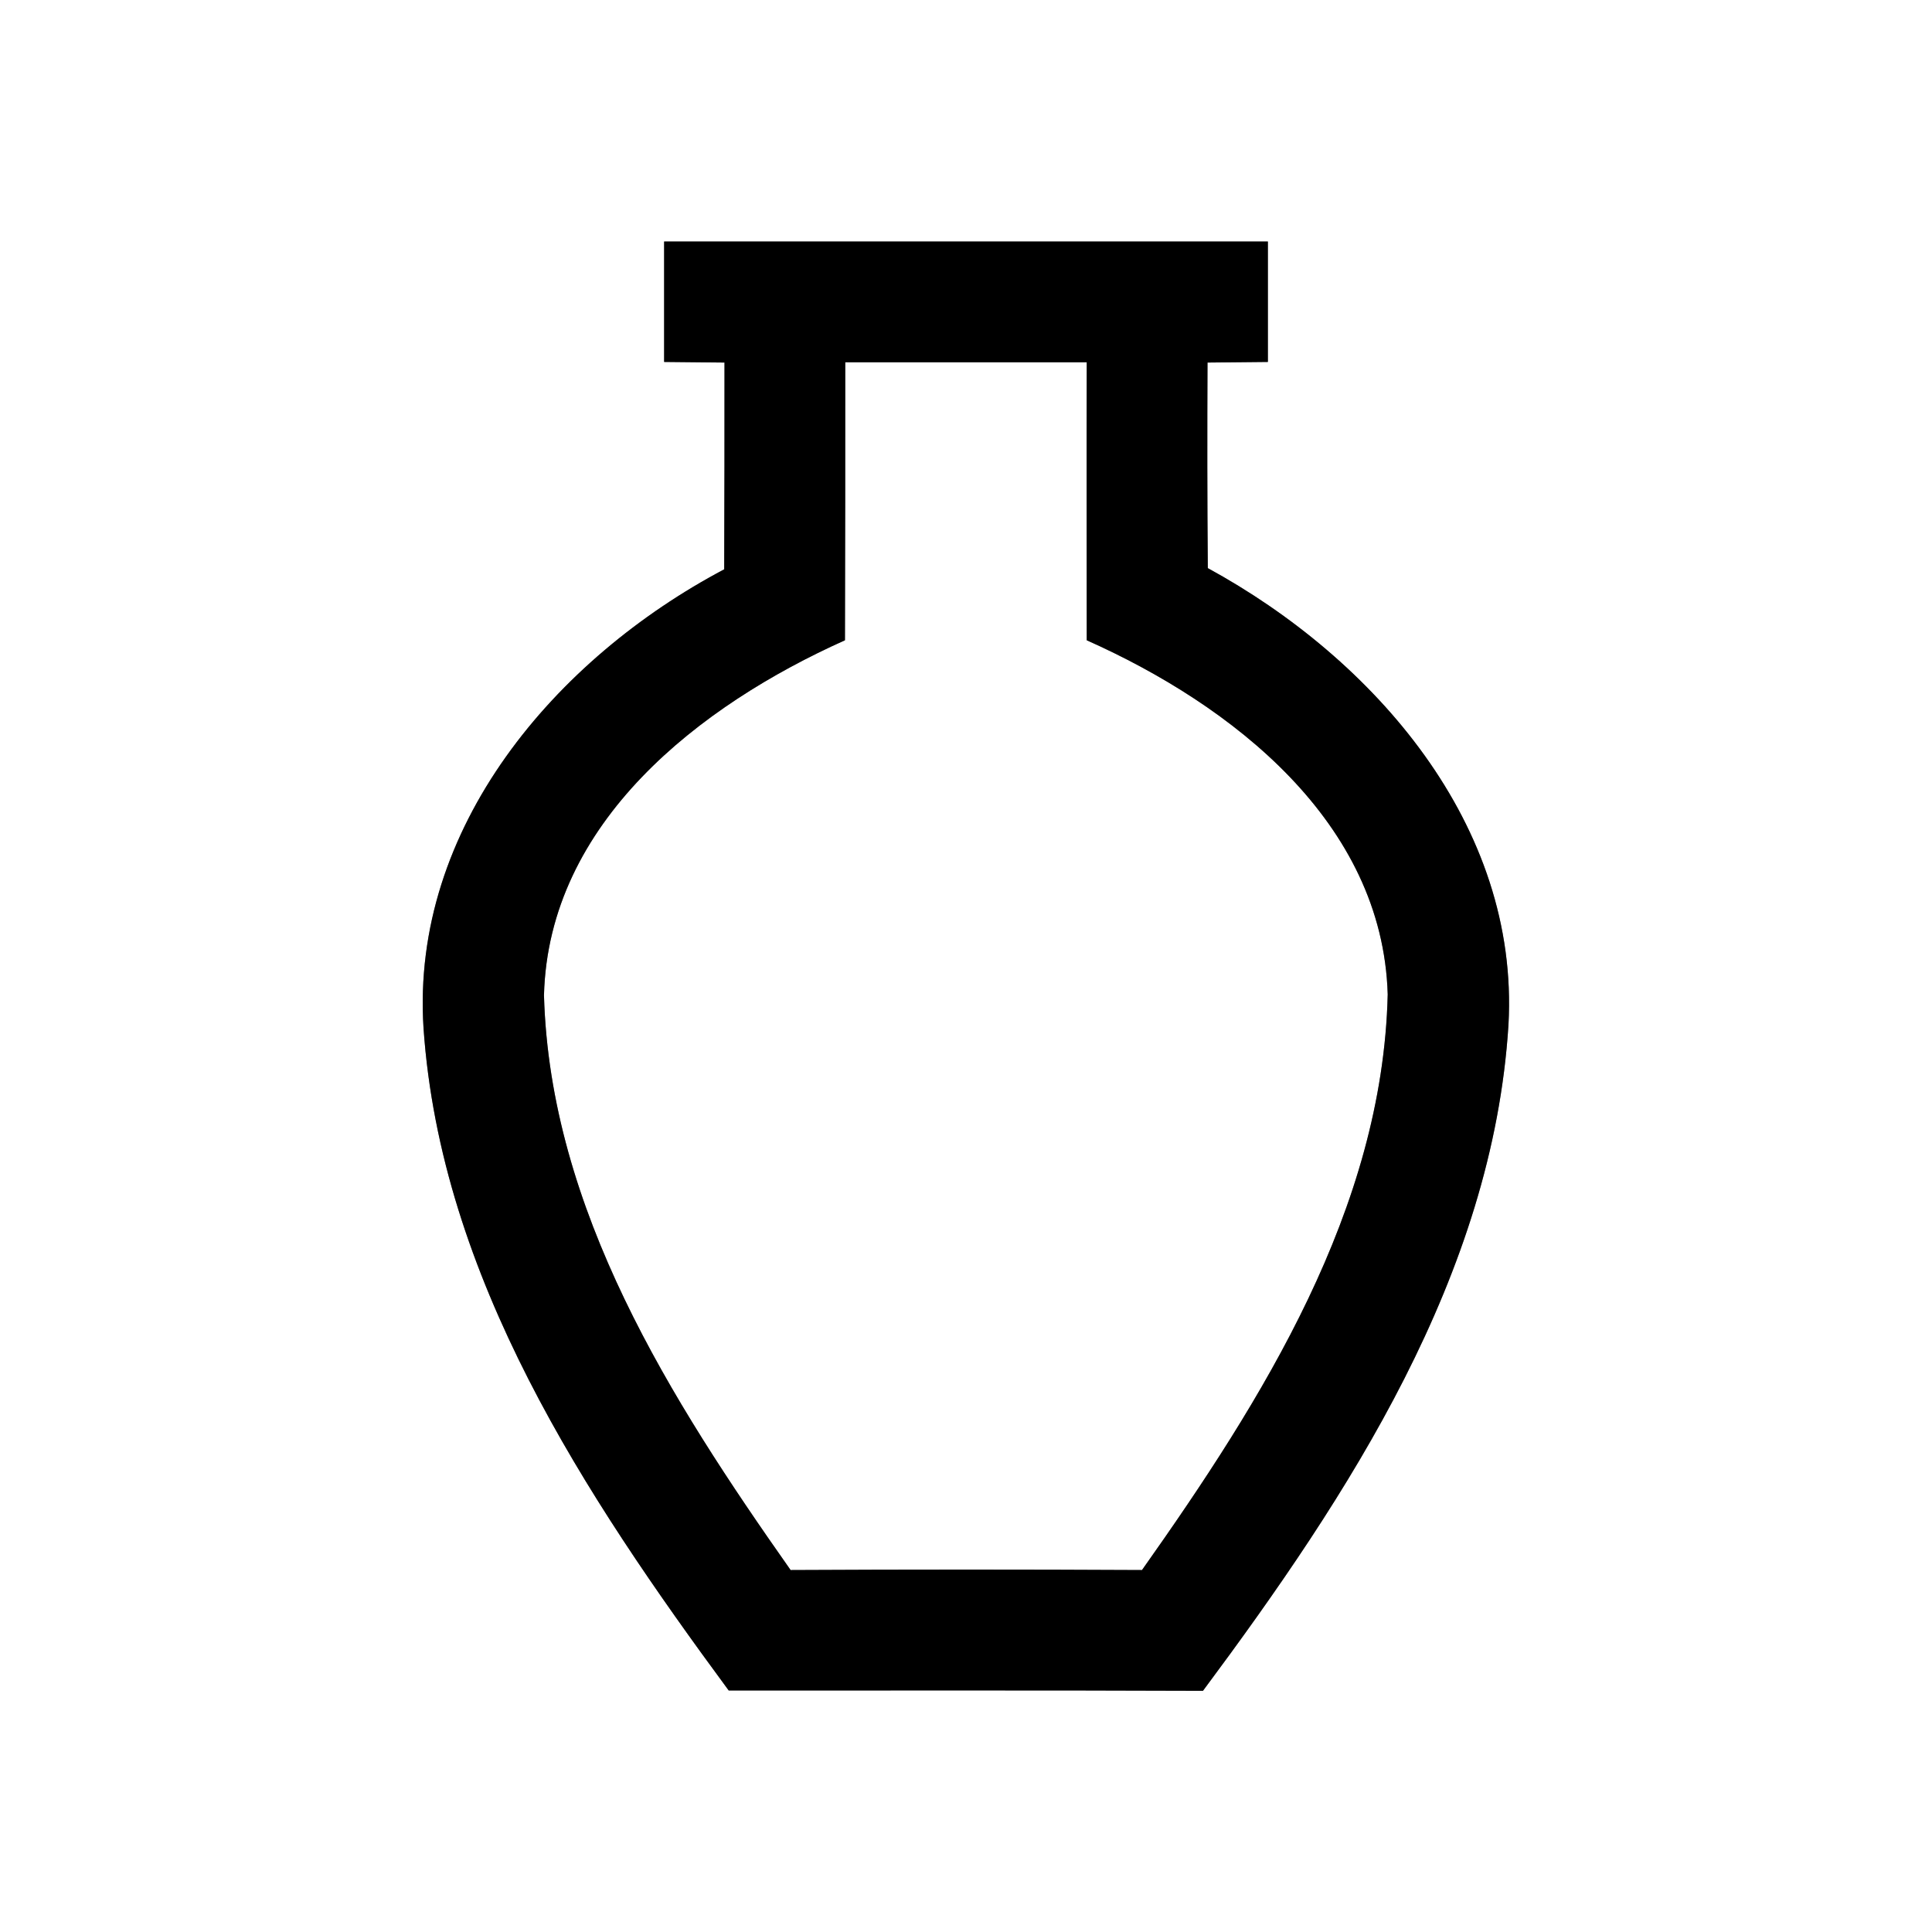 <?xml version="1.0" encoding="UTF-8" ?>
<!DOCTYPE svg PUBLIC "-//W3C//DTD SVG 1.1//EN" "http://www.w3.org/Graphics/SVG/1.1/DTD/svg11.dtd">
<svg width="64pt" height="64pt" viewBox="0 0 64 64" version="1.1" xmlns="http://www.w3.org/2000/svg">
<rect x="0" y="0" width="64" height="64" fill="#808080" stroke="none"/>
<g id="#ffffffff">
<path fill="#ffffff" opacity="1.00" d=" M 0.00 0.00 L 64.00 0.00 L 64.00 64.00 L 0.00 64.00 L 0.00 0.00 M 22.00 8.00 C 22.00 9.33 22.00 10.66 22.00 11.99 C 22.50 11.99 23.50 12.01 24.00 12.01 C 24.00 14.30 24.00 16.58 23.99 18.86 C 18.41 21.81 13.60 27.41 14.03 34.06 C 14.60 42.31 19.37 49.53 24.14 56.00 C 29.38 56.00 34.62 55.99 39.85 56.01 C 44.68 49.52 49.45 42.25 49.97 33.95 C 50.34 27.32 45.51 21.82 40.01 18.82 C 39.99 16.55 39.99 14.28 40.00 12.01 C 40.50 12.01 41.50 11.99 42.00 11.99 C 42.00 10.66 42.00 9.33 42.00 8.00 C 35.33 8.00 28.67 8.00 22.00 8.00 Z" />
<path fill="#ffffff" opacity="1.00" d=" M 28.00 12.00 C 30.67 12.00 33.33 12.00 36.00 12.00 C 35.99 15.07 36.00 18.14 36.00 21.21 C 40.80 23.35 45.80 27.22 45.97 32.94 C 45.80 40.06 41.82 46.37 37.83 52.01 C 33.95 51.99 30.07 51.99 26.19 52.01 C 22.22 46.37 18.22 40.08 18.02 32.97 C 18.17 27.23 23.19 23.36 27.99 21.21 C 28.00 18.14 28.00 15.07 28.00 12.00 Z" />
</g>
<g id="#000000ff">
<path fill="#000000" opacity="1.00" d=" M 22.00 8.00 C 28.67 8.00 35.33 8.00 42.00 8.00 C 42.00 9.33 42.00 10.66 42.00 11.99 C 41.50 11.99 40.50 12.01 40.00 12.01 C 39.99 14.28 39.99 16.55 40.01 18.82 C 45.51 21.82 50.34 27.32 49.97 33.95 C 49.45 42.25 44.68 49.52 39.85 56.01 C 34.62 55.99 29.38 56.00 24.14 56.00 C 19.37 49.53 14.60 42.31 14.03 34.06 C 13.60 27.41 18.41 21.81 23.99 18.86 C 24.00 16.58 24.00 14.30 24.00 12.01 C 23.50 12.01 22.50 11.99 22.00 11.99 C 22.00 10.66 22.00 9.33 22.00 8.00 M 28.00 12.00 C 28.00 15.07 28.00 18.14 27.99 21.21 C 23.19 23.36 18.17 27.23 18.02 32.97 C 18.22 40.08 22.22 46.37 26.19 52.01 C 30.07 51.99 33.95 51.99 37.83 52.01 C 41.82 46.37 45.80 40.06 45.97 32.94 C 45.80 27.22 40.80 23.35 36.00 21.21 C 36.00 18.14 35.99 15.07 36.00 12.00 C 33.33 12.00 30.67 12.00 28.00 12.00 Z" />
</g>
</svg>
